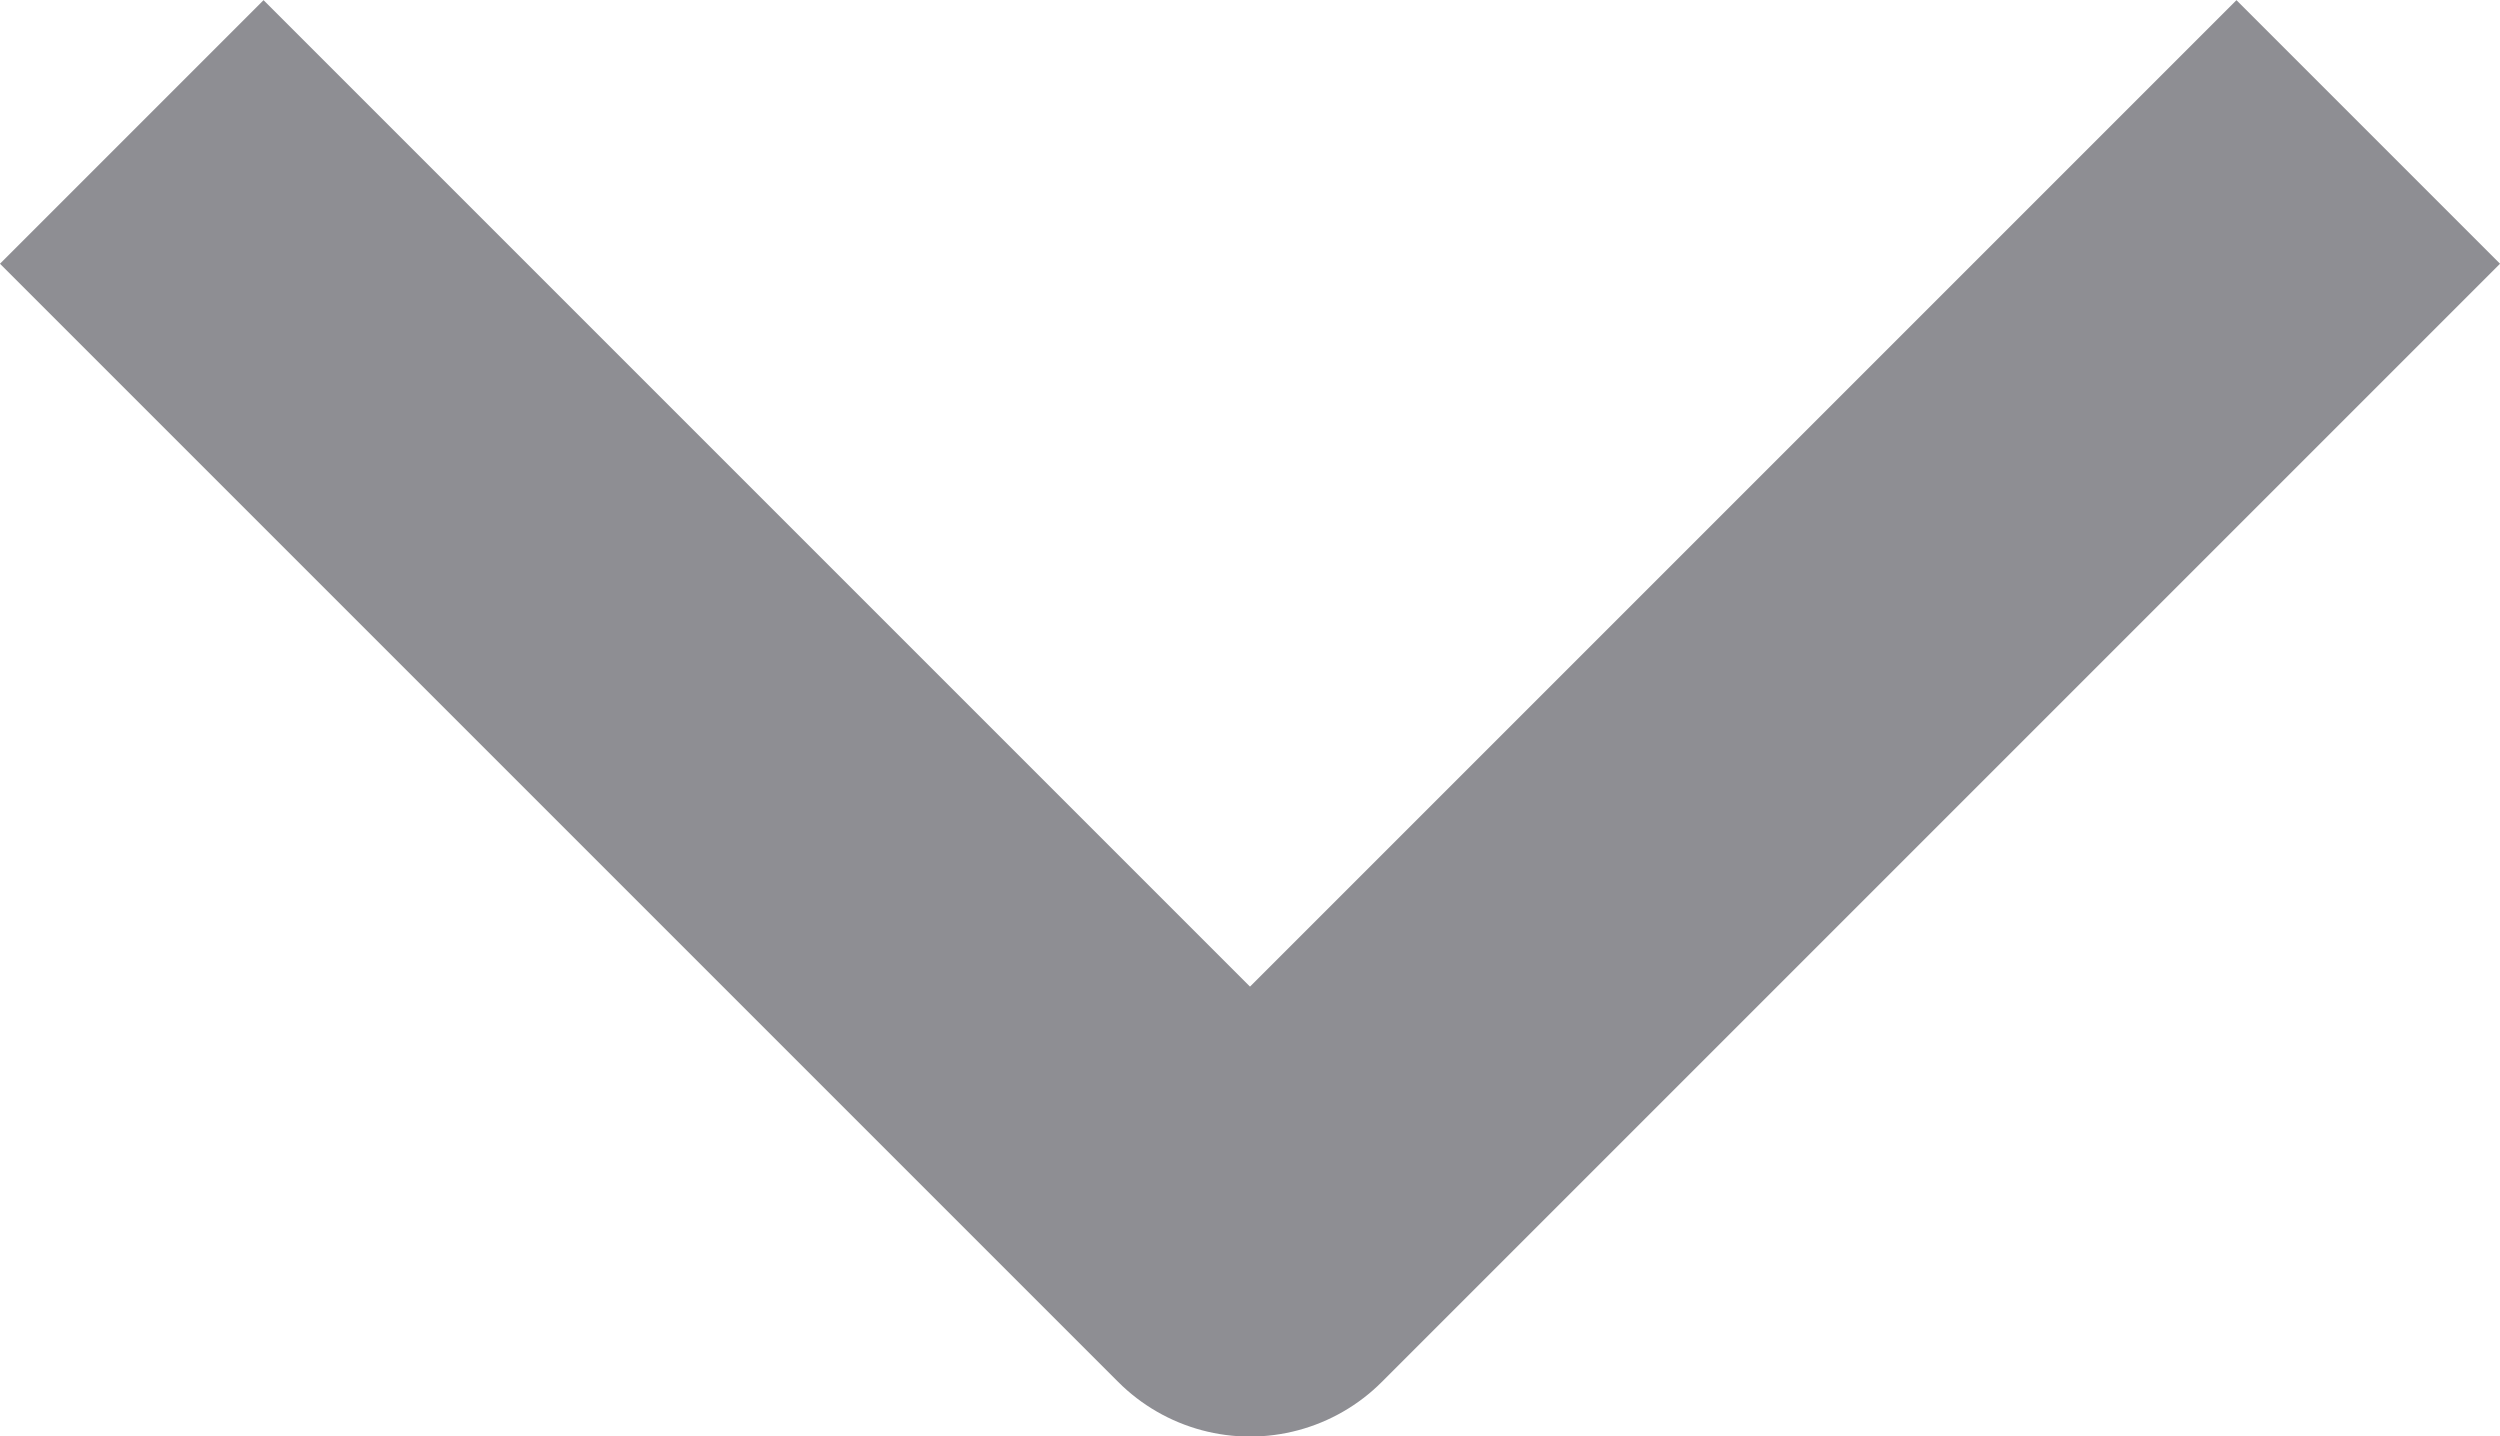 <svg xmlns="http://www.w3.org/2000/svg" width="13.414" height="7.707" viewBox="0 0 13.414 7.707"><defs><style>.a{fill:none;stroke:#8e8e93;stroke-linejoin:round;stroke-width:2px;}</style></defs><path class="a" d="M11.152,20.573l6-6-6-6" transform="translate(21.28 -10.444) rotate(90)"/></svg>